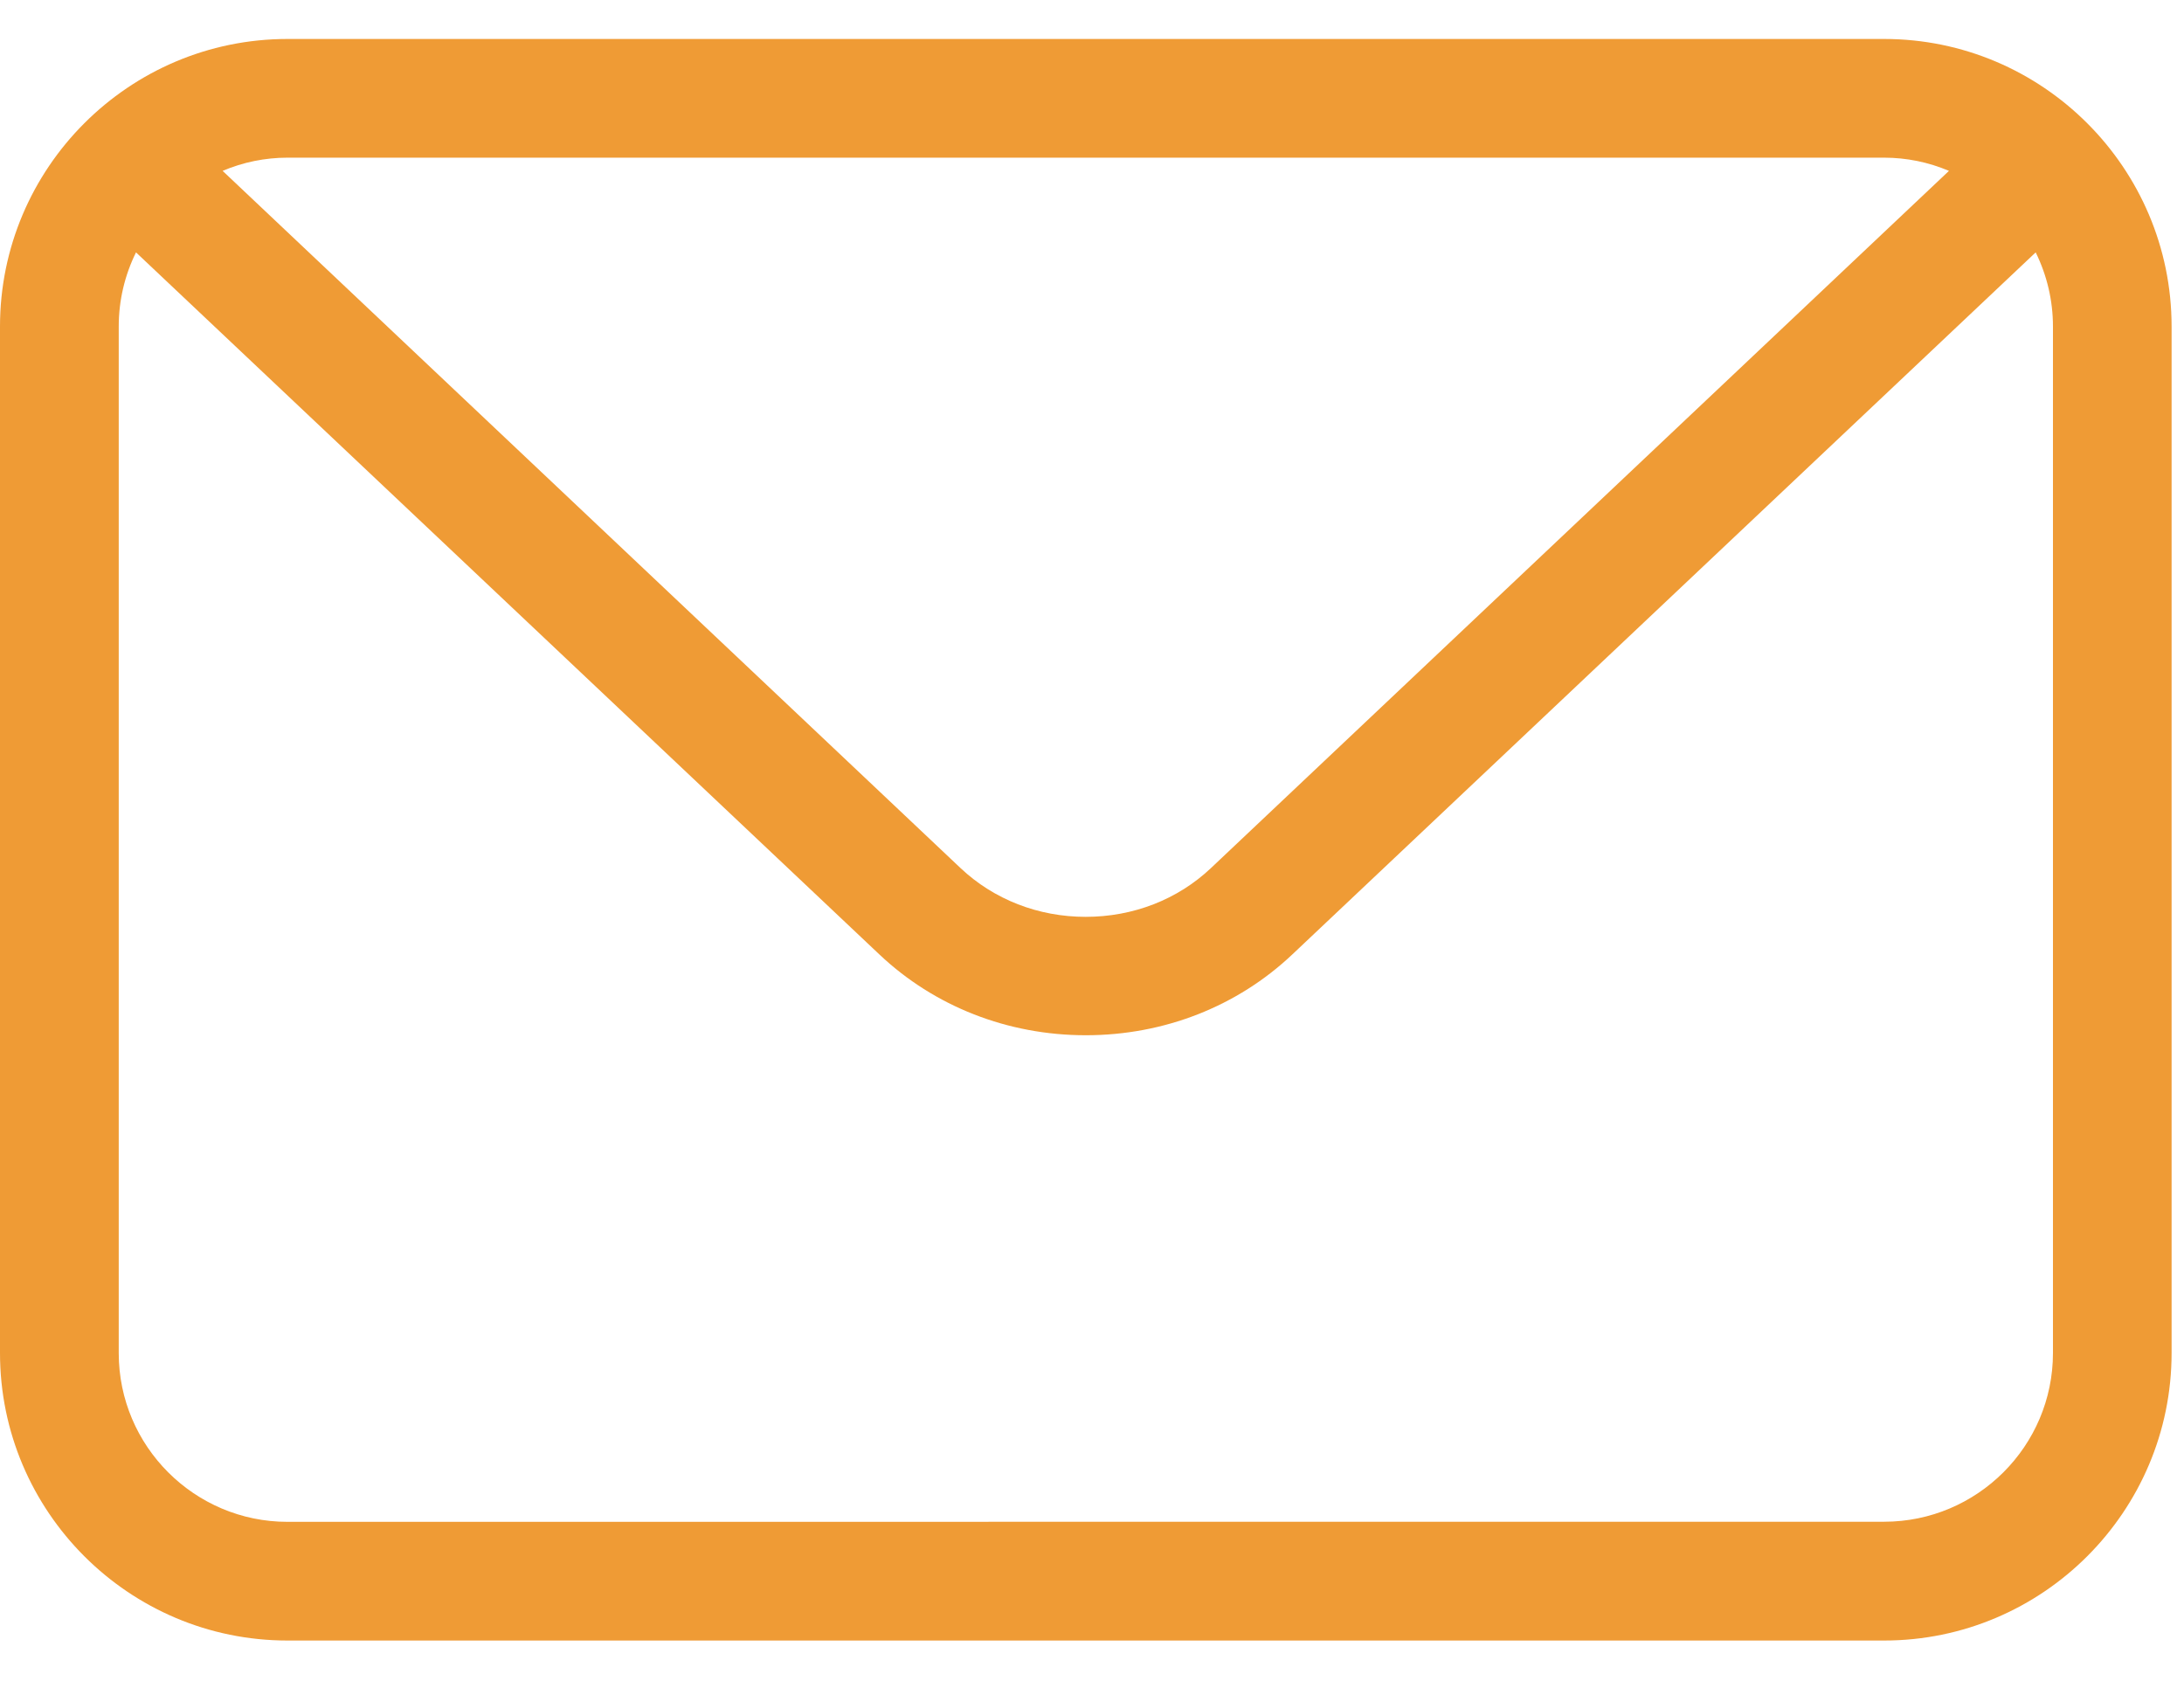 <?xml version="1.0" encoding="UTF-8"?>
<svg width="44px" height="34px" viewBox="0 0 44 34" version="1.1" xmlns="http://www.w3.org/2000/svg" xmlns:xlink="http://www.w3.org/1999/xlink">
    <title>envelope</title>
    <g id="Designs-V2" stroke="none" stroke-width="1" fill="none" fill-rule="evenodd">
        <g id="Contact" transform="translate(-778, -1795)" fill="#EF9B35" fill-rule="nonzero">
            <g id="Group-4" transform="translate(225, 1757)">
                <g id="envelope" transform="translate(553, 38)">
                    <path d="M37.958,0.785 L5.792,0.785 C2.598,0.785 0,3.383 0,6.577 L0,27.255 C0,30.449 2.598,33.047 5.792,33.047 L37.958,33.047 C41.15,33.047 43.75,30.449 43.75,27.255 L43.75,6.577 C43.75,3.383 41.15,0.785 37.958,0.785 Z M5.792,3.176 L37.958,3.176 C38.41,3.176 38.853,3.267 39.265,3.442 L24.395,17.488 C23.723,18.122 22.828,18.469 21.873,18.469 C20.918,18.469 20.024,18.12 19.353,17.488 L4.485,3.442 C4.897,3.267 5.341,3.176 5.791,3.176 L5.792,3.176 Z M41.36,27.255 C41.36,29.129 39.835,30.654 37.958,30.654 L5.791,30.656 C3.917,30.656 2.392,29.131 2.392,27.257 L2.392,6.576 C2.392,6.054 2.512,5.547 2.74,5.084 L17.715,19.225 C18.825,20.275 20.303,20.854 21.875,20.854 C23.447,20.854 24.925,20.277 26.037,19.225 L41.012,5.084 C41.24,5.547 41.36,6.056 41.36,6.576 L41.36,27.255 Z" id="Shape"></path>
                </g>
            </g>
        </g>
    </g>
</svg>